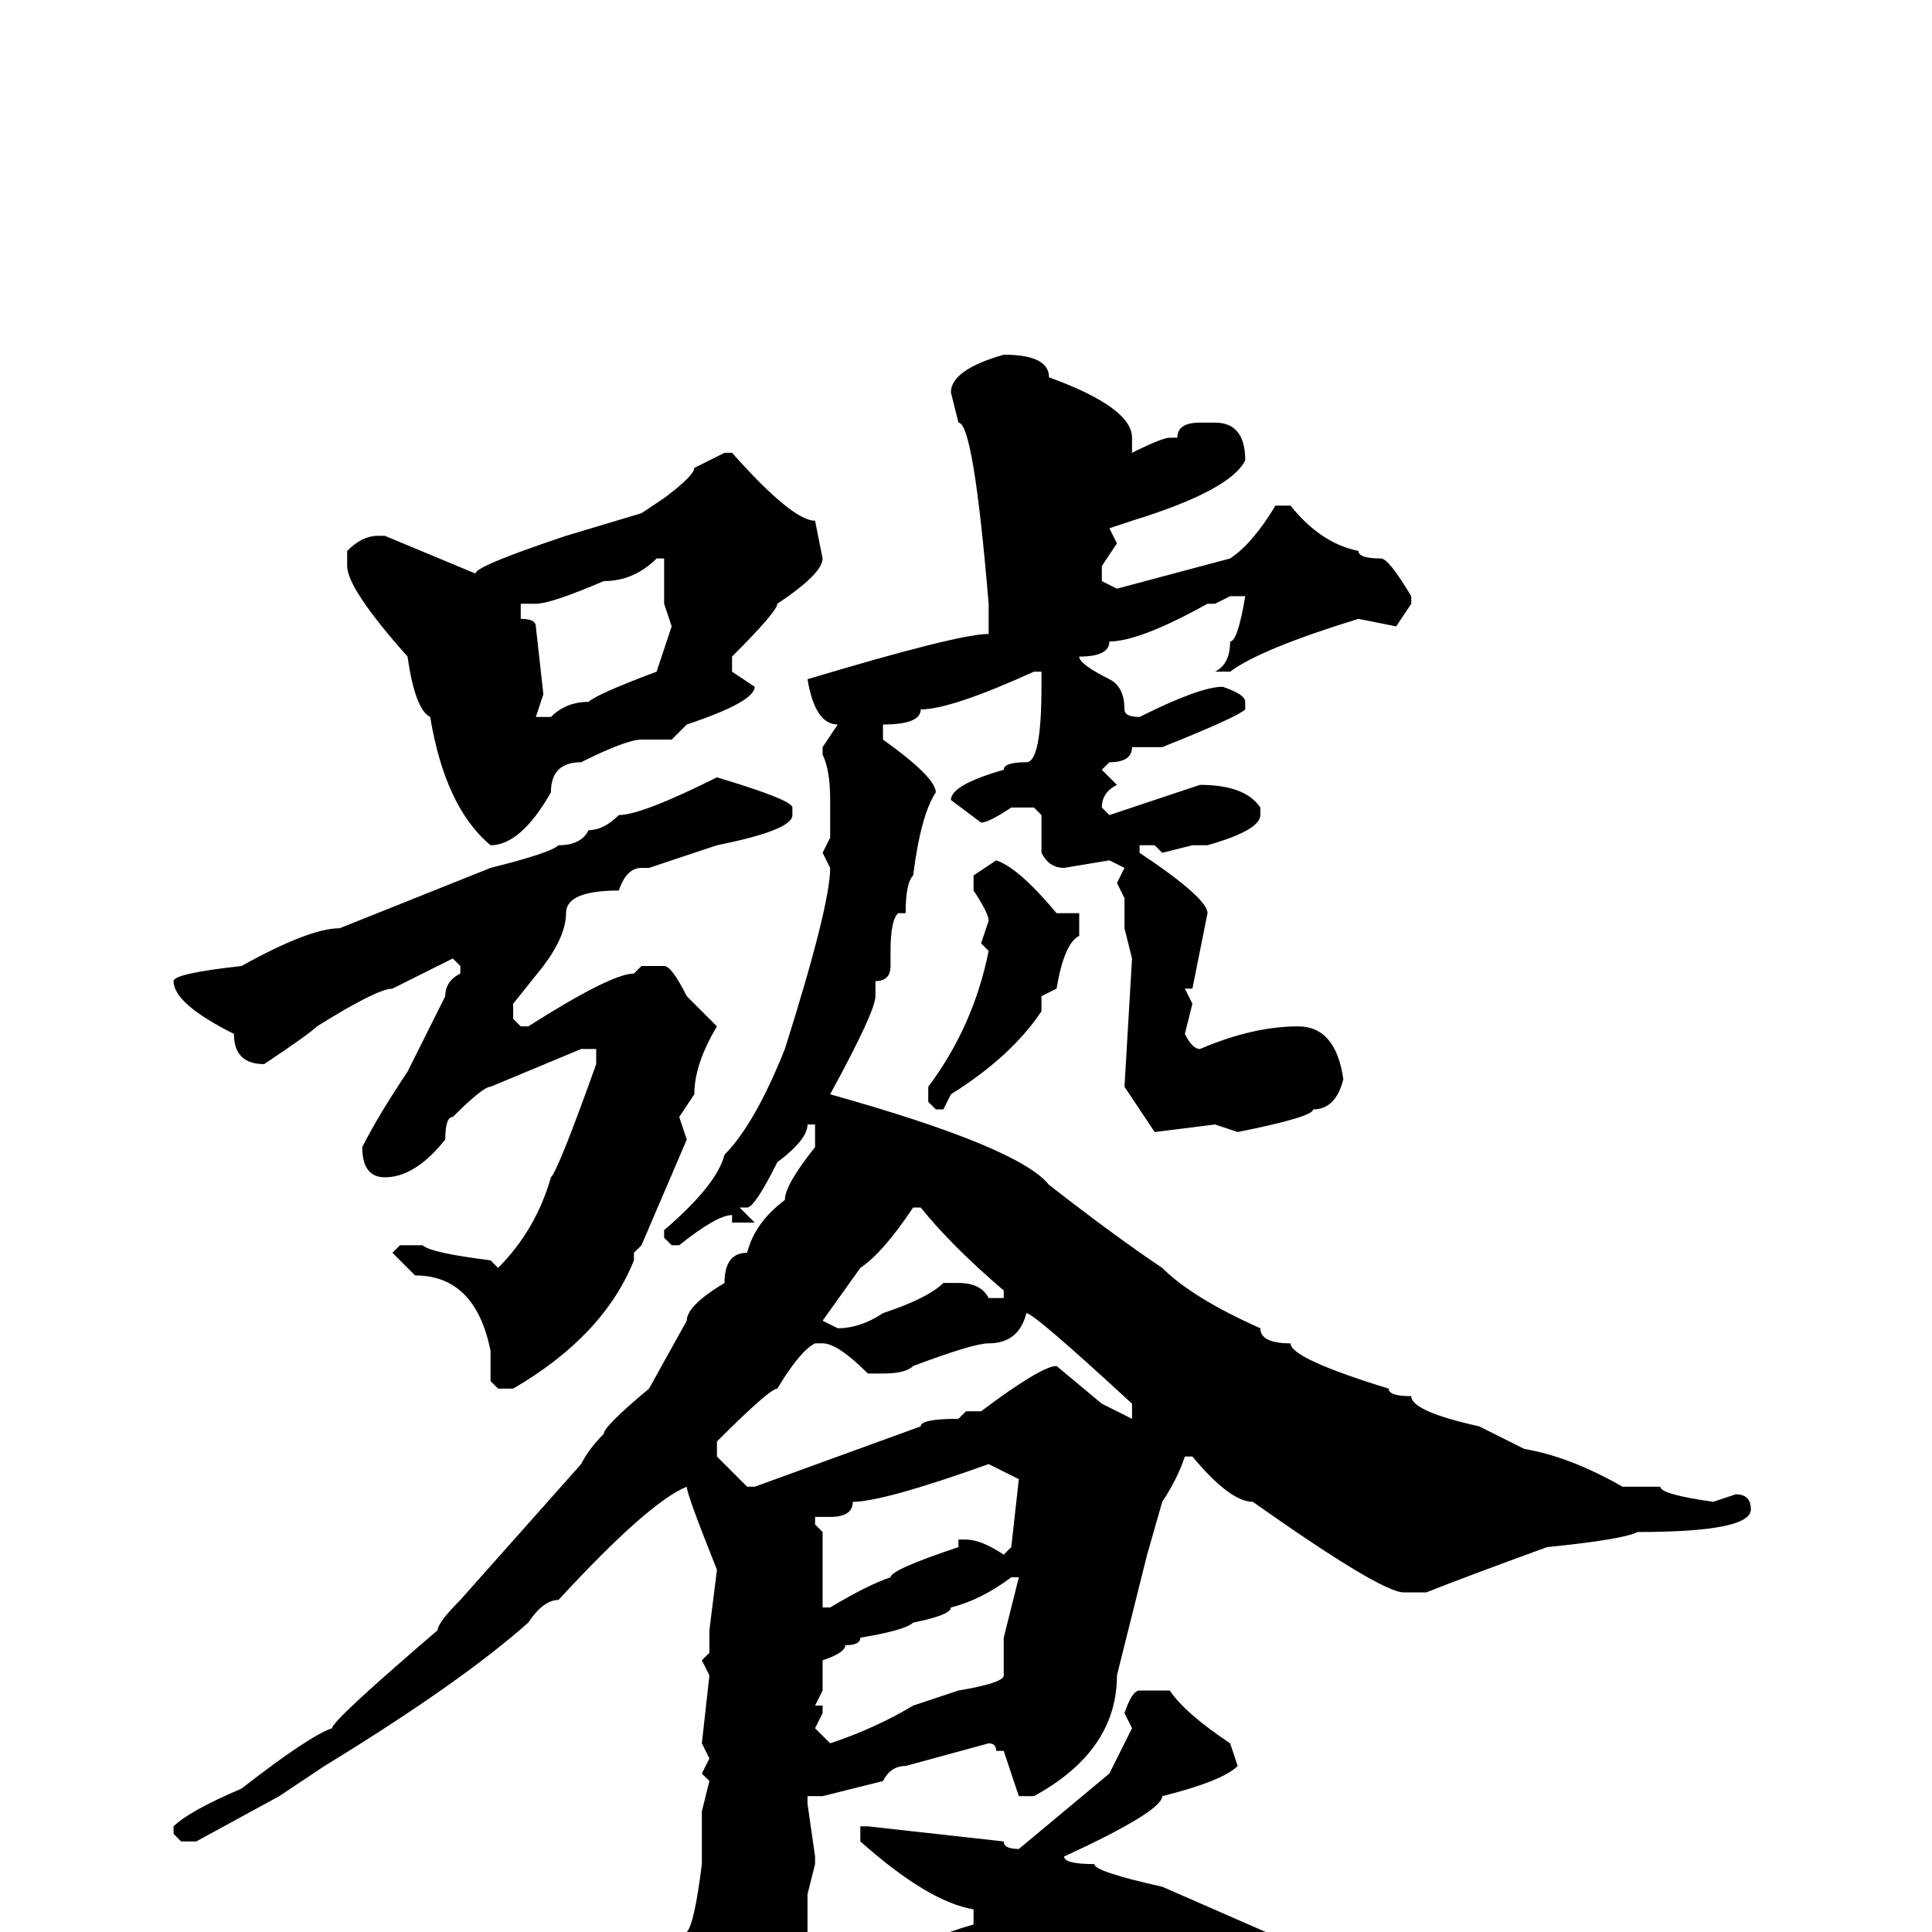<svg xmlns="http://www.w3.org/2000/svg" viewBox="0 -256 256 256">
	<path fill="#000000" d="M133 -209Q139 -209 139 -206Q150 -202 150 -198V-196Q154 -198 155 -198H156Q156 -200 159 -200H161Q165 -200 165 -195Q163 -191 150 -187L147 -186L148 -184L146 -181V-179L148 -178L163 -182Q166 -184 169 -189H171Q175 -184 180 -183Q180 -182 183 -182Q184 -182 187 -177V-176L185 -173L180 -174Q167 -170 163 -167H162H161Q163 -168 163 -171Q164 -171 165 -177H163L161 -176H160Q151 -171 147 -171Q147 -169 143 -169Q143 -168 147 -166Q149 -165 149 -162Q149 -161 151 -161Q159 -165 162 -165Q165 -164 165 -163V-162Q164 -161 154 -157H150Q150 -155 147 -155L146 -154L148 -152Q146 -151 146 -149L147 -148L159 -152Q165 -152 167 -149V-148Q167 -146 160 -144H158L154 -143L153 -144H151V-143Q160 -137 160 -135L158 -125H157L158 -123L157 -119Q158 -117 159 -117Q166 -120 172 -120Q177 -120 178 -113Q177 -109 174 -109Q174 -108 164 -106L161 -107L153 -106L149 -112L150 -129L149 -133V-137L148 -139L149 -141L147 -142L141 -141Q139 -141 138 -143V-148L137 -149H136H134Q131 -147 130 -147L126 -150Q126 -152 133 -154Q133 -155 136 -155Q138 -155 138 -165V-167H137Q126 -162 122 -162Q122 -160 117 -160V-158Q124 -153 124 -151Q122 -148 121 -140Q120 -139 120 -135H119Q118 -134 118 -130V-128Q118 -126 116 -126V-124Q116 -122 110 -111Q135 -104 139 -99Q148 -92 154 -88Q158 -84 167 -80Q167 -78 171 -78Q171 -76 184 -72Q184 -71 187 -71Q187 -69 196 -67L202 -64Q208 -63 215 -59H219H220Q220 -58 227 -57L230 -58Q232 -58 232 -56Q232 -53 217 -53Q215 -52 205 -51Q194 -47 189 -45H186Q183 -45 166 -57Q163 -57 158 -63H157Q156 -60 154 -57L152 -50L148 -34Q148 -24 137 -18H135L133 -24H132Q132 -25 131 -25L120 -22Q118 -22 117 -20L109 -18H107V-17L108 -10V-9L107 -5V8L108 9L118 4Q122 1 129 -1V-2V-3Q123 -4 114 -12V-14H115L133 -12Q133 -11 135 -11L147 -21L150 -27L149 -29Q150 -32 151 -32H155Q157 -29 163 -25L164 -22Q162 -20 154 -18Q154 -16 141 -10Q141 -9 145 -9Q145 -8 154 -6L170 1Q180 11 180 15V17Q178 19 178 21Q175 23 173 23Q170 22 166 21Q164 18 151 12Q150 9 141 5Q133 0 131 0Q131 1 122 7Q122 8 109 18Q100 30 95 33L94 34Q91 34 88 27V23V22L87 18Q90 18 92 1L91 0Q92 -1 93 -9V-16L94 -20L93 -21L94 -23L93 -25L94 -34L93 -36L94 -37V-40L95 -48Q91 -58 91 -59Q86 -57 74 -44Q72 -44 70 -41Q61 -33 43 -22L37 -18L26 -12H24L23 -13V-14Q25 -16 32 -19Q41 -26 44 -27Q44 -28 58 -40Q58 -41 61 -44L77 -62Q78 -64 80 -66Q80 -67 86 -72L91 -81Q91 -83 96 -86Q96 -90 99 -90Q100 -94 104 -97Q104 -99 108 -104V-107H107Q107 -105 103 -102Q100 -96 99 -96H98L100 -94H98H97V-95Q95 -95 90 -91H89L88 -92V-93Q95 -99 96 -103Q100 -107 104 -117Q110 -136 110 -141L109 -143L110 -145V-150Q110 -154 109 -156V-157L111 -160Q108 -160 107 -166Q127 -172 131 -172V-173V-175V-176Q129 -200 127 -200L126 -204Q126 -207 133 -209ZM96 -196H97Q105 -187 108 -187L109 -182Q109 -180 103 -176Q103 -175 97 -169V-167L100 -165Q100 -163 91 -160L89 -158H85Q83 -158 77 -155Q73 -155 73 -151Q69 -144 65 -144Q59 -149 57 -161Q55 -162 54 -169Q46 -178 46 -181V-183Q48 -185 50 -185H51L63 -180Q63 -181 75 -185L85 -188L88 -190Q92 -193 92 -194ZM71 -176H69V-174Q71 -174 71 -173L72 -164L71 -161H73Q75 -163 78 -163Q79 -164 87 -167L89 -173L88 -176V-181V-182H87Q84 -179 80 -179Q73 -176 71 -176ZM95 -153Q105 -150 105 -149V-148Q105 -146 95 -144L86 -141H85Q83 -141 82 -138Q75 -138 75 -135Q75 -132 72 -128L68 -123V-121L69 -120H70Q81 -127 84 -127L85 -128H88Q89 -128 91 -124L95 -120Q92 -115 92 -111L90 -108L91 -105L85 -91L84 -90V-89Q80 -79 68 -72H66L65 -73V-77Q63 -87 55 -87L52 -90L53 -91H56Q57 -90 65 -89L66 -88Q71 -93 73 -100Q74 -101 79 -115V-117H77L65 -112Q64 -112 60 -108Q59 -108 59 -105Q55 -100 51 -100Q48 -100 48 -104Q50 -108 54 -114L59 -124Q59 -126 61 -127V-128L60 -129L52 -125Q50 -125 42 -120Q41 -119 35 -115Q31 -115 31 -119Q23 -123 23 -126Q23 -127 32 -128Q41 -133 45 -133L65 -141Q73 -143 74 -144Q77 -144 78 -146Q80 -146 82 -148Q85 -148 95 -153ZM132 -142Q135 -141 140 -135H143V-132Q141 -131 140 -125L138 -124V-123V-122Q134 -116 126 -111L125 -109H124L123 -110V-112Q129 -120 131 -130L130 -131L131 -134Q131 -135 129 -138V-140ZM109 -81L111 -80Q114 -80 117 -82Q123 -84 125 -86H127Q130 -86 131 -84H133V-85Q126 -91 122 -96H121Q117 -90 114 -88ZM136 -82Q135 -78 131 -78Q129 -78 121 -75Q120 -74 117 -74H115Q111 -78 109 -78H108Q106 -77 103 -72Q102 -72 95 -65V-64V-63L99 -59H100L122 -67Q122 -68 127 -68L128 -69H130Q138 -75 140 -75L146 -70L150 -68V-70Q137 -82 136 -82ZM110 -55H108V-54L109 -53V-50V-49V-46V-45V-44V-43H110Q115 -46 118 -47Q118 -48 127 -51V-52H128Q130 -52 133 -50L134 -51L135 -60L131 -62Q117 -57 113 -57Q113 -55 110 -55ZM109 -32L108 -30H109V-29L108 -27L110 -25Q116 -27 121 -30L127 -32Q133 -33 133 -34V-39L135 -47H134Q130 -44 126 -43Q126 -42 121 -41Q120 -40 114 -39Q114 -38 112 -38Q112 -37 109 -36Z"/>
</svg>